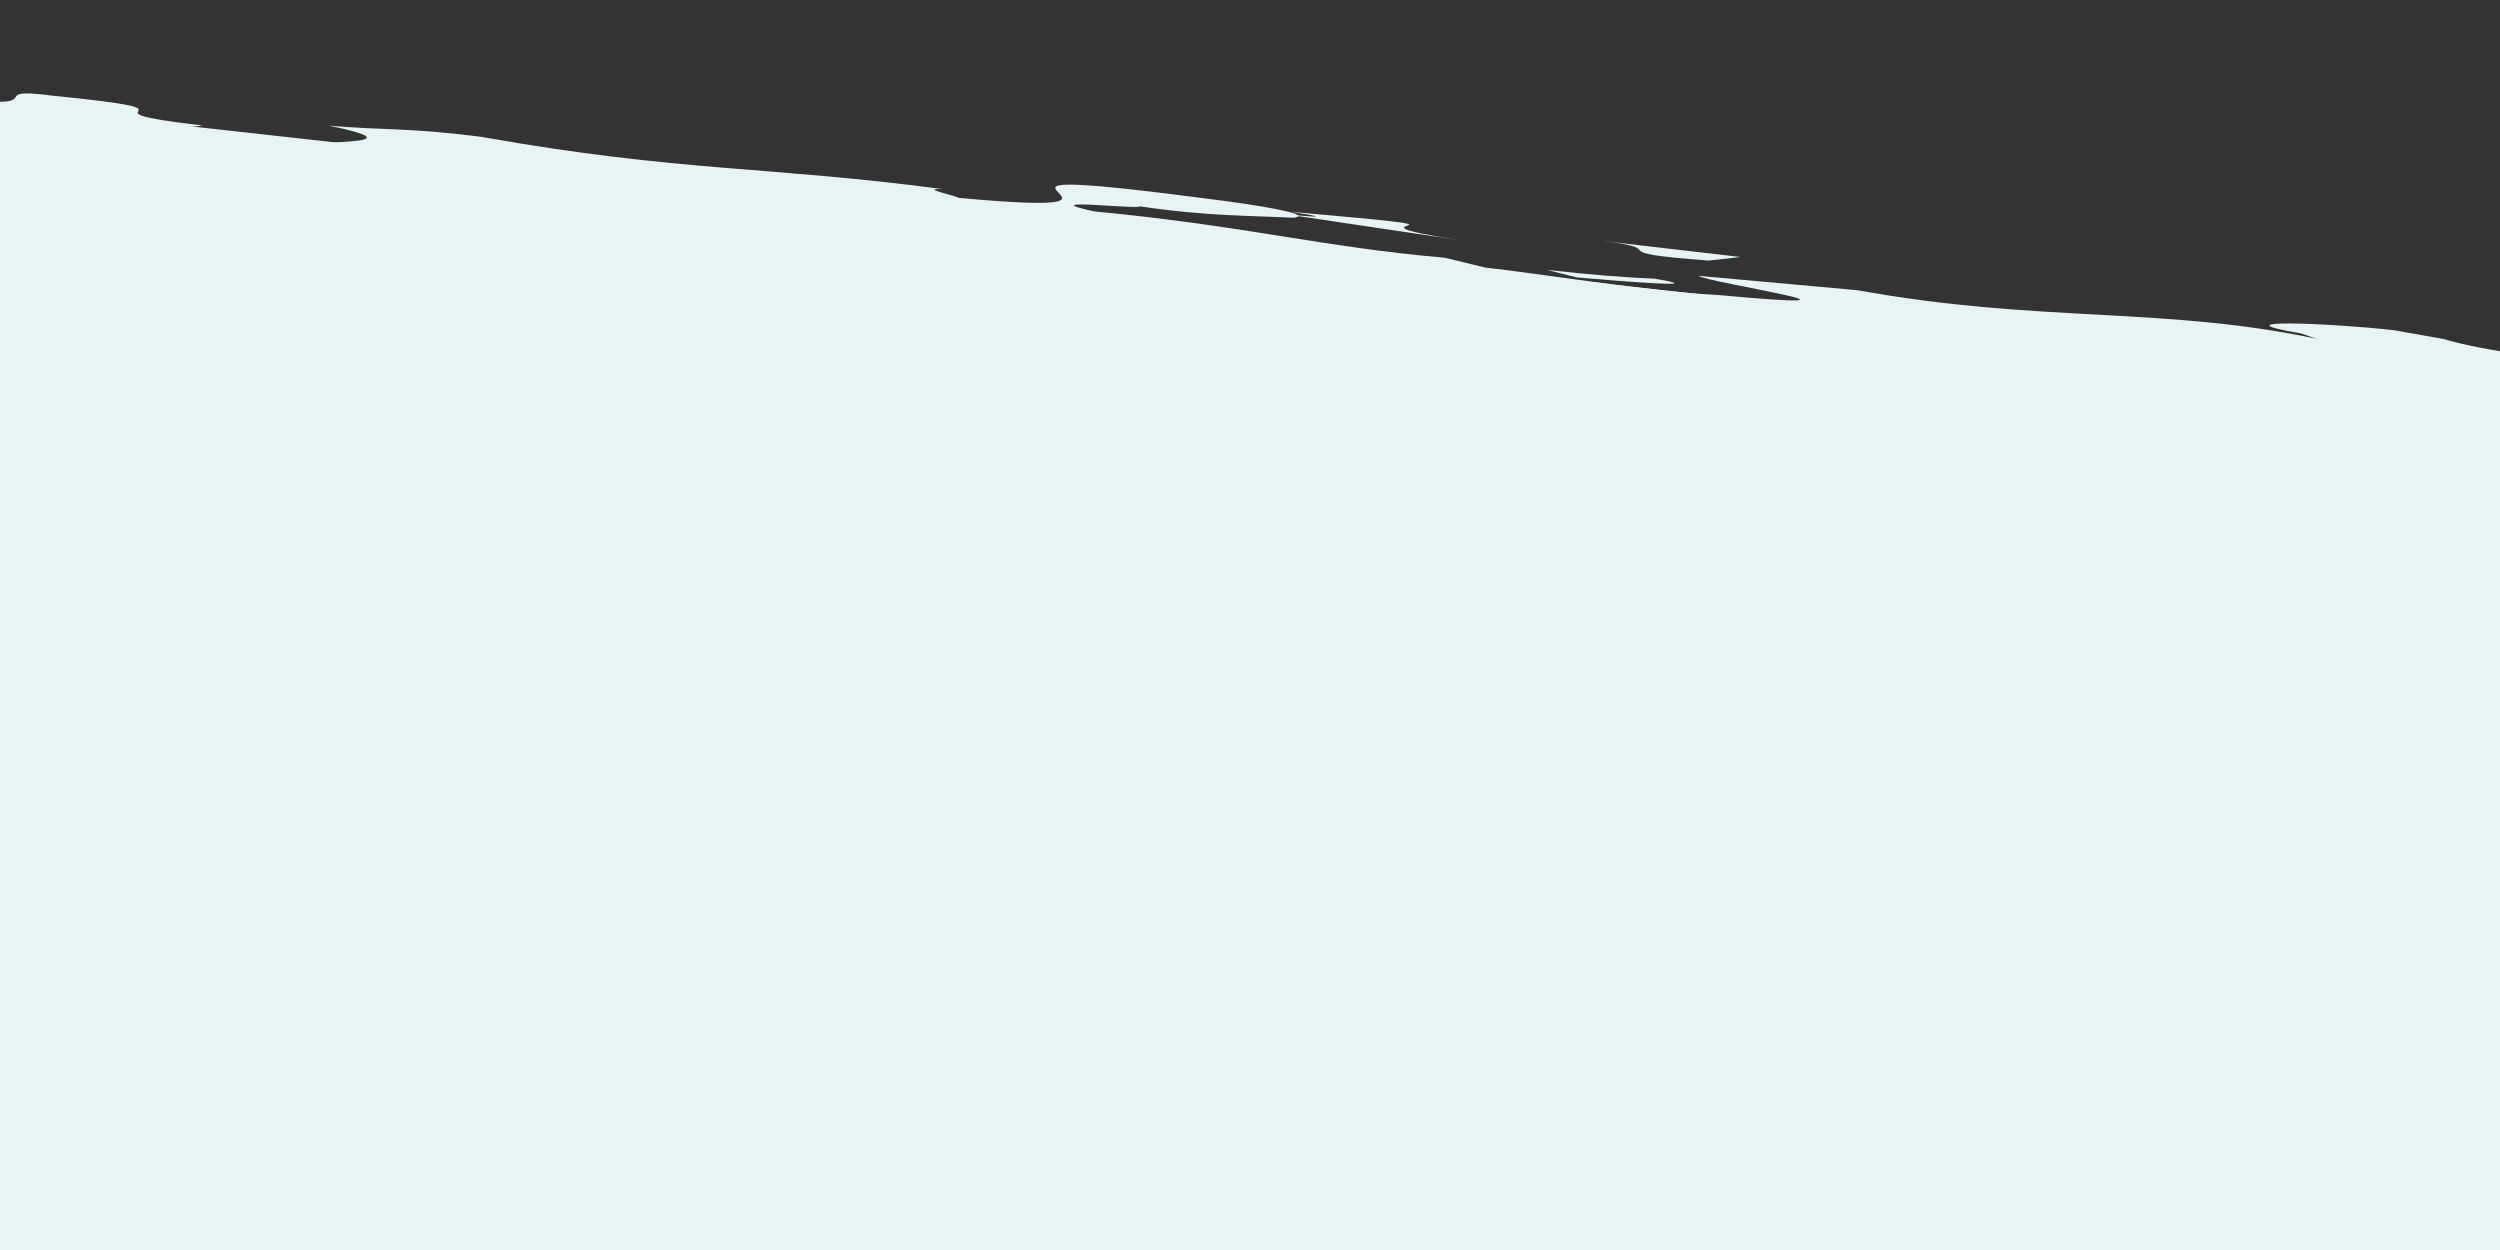 <?xml version="1.0" encoding="UTF-8"?>
<svg width="1440px" height="720px" viewBox="0 0 1440 720" version="1.1" xmlns="http://www.w3.org/2000/svg" xmlns:xlink="http://www.w3.org/1999/xlink">
    <rect x="0" y="0" width="1440" height="720" fill="#333333" stroke="none"/>
    <!-- Generator: Sketch 53.2 (72643) - https://sketchapp.com -->
    <title>bg-bottom</title>
    <desc>Created with Sketch.</desc>
    <g id="bg-bottom" stroke="none" stroke-width="1" fill="none" fill-rule="evenodd">
        <g id="Group-31" transform="translate(688.67, 491.763) scale(1, -1) rotate(6) translate(-688.67, -491.763) translate(-395.83, -73.737)" fill="#E6F4F4">
            <path d="M150.478,1130.743 L29.978,700.892 L29.978,99.646 L1298.978,24.646 C1298.978,24.646 2135.478,-30.854 2138.478,104.146 C2141.478,239.146 2189.478,560.146 2071.478,710.146 C1904.201,746.77 1778.744,774.239 1695.106,792.551 C1351.855,867.705 836.979,980.435 150.478,1130.743 Z" id="Fill-1"></path>
            <path d="M1177.203,927.62 C1220.203,916.353 1150.804,931.548 1176.815,925.852 L1271.341,901.442 C1194.084,922.072 1307.796,902.129 1177.203,927.62" id="Fill-3"></path>
            <path d="M1320.83,878.831 L1337.648,872.68 C1363.787,867.573 1416.196,857.951 1381.903,867.318 C1364.304,869.932 1346.833,873.138 1320.83,878.831" id="Fill-5"></path>
            <path d="M1206.872,855.468 L1241.74,849.073 C1224.364,852.878 1216.448,857.707 1190.235,862.827 L1206.872,855.468 Z" id="Fill-7"></path>
            <path d="M1595.991,44.622 C1599.968,41.351 1611.73,39.598 1648.798,37.448 C1665.337,38.018 1692.58,38.021 1714.103,38.52 C1735.628,38.996 1751.427,39.859 1745.138,41.42 L1736.757,41.419 C1738.566,43.957 1778.258,49.495 1820.015,50.59 C1824.673,49.756 1818.398,48.019 1815.977,46.299 C1813.556,44.602 1815.003,42.824 1835.173,42.168 C1860.337,42.947 1888.001,44.869 1914.216,47.854 C1940.431,50.833 1965.171,54.925 1984.562,59.41 C1997.261,59.366 2009.91,59.628 2022.525,60.219 C2046.077,65.598 2060.126,70.75 2071.762,75.936 C2077.557,78.554 2082.751,81.224 2087.886,84.224 C2088.524,84.598 2089.169,84.976 2089.819,85.357 C2090.442,85.749 2091.073,86.144 2091.71,86.544 C2093.009,87.328 2094.231,88.17 2095.494,89.02 C2097.96,90.726 2100.513,92.581 2102.657,94.51 C2100.178,93.121 2097.185,91.722 2094.06,90.44 C2090.962,89.129 2087.549,87.945 2084.093,86.809 C2085.773,87.856 2086.941,88.786 2087.905,89.596 C2088.806,90.436 2089.46,91.178 2090.041,91.892 C2090.642,92.598 2091.071,93.309 2091.616,94.044 C2092.149,94.782 2092.804,95.549 2093.534,96.447 C2093.914,96.892 2094.347,97.36 2094.851,97.859 C2095.3,98.367 2095.797,98.907 2096.384,99.478 C2096.694,99.762 2096.966,100.06 2097.241,100.366 C2097.386,100.517 2097.532,100.671 2097.685,100.83 C2097.792,100.95 2097.903,101.074 2098.017,101.201 C2098.149,101.326 2098.189,101.41 2098.247,101.519 C2098.306,101.622 2098.368,101.722 2098.437,101.82 C2098.564,102.026 2098.751,102.177 2098.885,102.404 C2099.477,103.243 2100.175,104.21 2100.808,105.481 C2101.149,106.104 2101.361,106.852 2101.618,107.638 C2101.728,108.041 2101.789,108.47 2101.847,108.917 C2101.86,109.142 2101.874,109.371 2101.888,109.605 C2101.896,109.92 2101.905,110.241 2101.914,110.569 C2101.964,110.787 2102.013,111.002 2102.06,111.215 L2102.132,111.536 L2102.167,111.696 L2102.177,111.736 L2102.189,111.857 L2102.212,112.107 C2102.341,113.438 2102.466,114.737 2102.587,116.006 C2102.839,118.53 2103.079,120.936 2103.309,123.244 C2103.788,127.815 2104.228,131.999 2104.645,135.961 C2105.472,143.797 2106.206,150.756 2106.985,158.147 C2108.491,172.845 2110.09,189.195 2112.799,217.4 C2112.481,251.404 2115.105,297.723 2116.178,345.294 C2116.716,369.079 2116.88,393.183 2116.232,416.175 C2115.622,439.172 2114.198,461.055 2111.948,480.378 C2112.442,499.574 2110.324,523.655 2105.506,549.225 C2100.693,574.78 2093.006,601.758 2082.804,626.396 C2077.686,638.7 2071.961,650.408 2065.86,661.153 C2064.378,663.876 2062.773,666.456 2061.222,669.034 C2060.835,669.679 2060.45,670.322 2060.065,670.964 C2059.663,671.588 2059.261,672.211 2058.86,672.832 C2058.155,673.929 2057.452,675.02 2056.755,676.103 C2056.538,676.456 2056.431,676.634 2056.259,676.885 L2055.785,677.588 C2055.473,678.06 2055.162,678.527 2054.855,678.992 C2054.214,679.922 2053.584,680.838 2052.964,681.738 C2052.91,681.889 2052.745,681.866 2052.626,681.917 L2052.244,682.024 L2051.483,682.243 C2050.976,682.394 2050.473,682.543 2049.976,682.691 C2048.976,682.997 2047.987,683.314 2047.006,683.646 C2044.383,684.357 2041.82,685.052 2039.321,685.729 C2036.664,686.461 2034.081,687.195 2031.577,687.931 C2021.564,690.873 2012.821,693.841 2005.727,696.849 C1877.275,722.569 1865.159,732.647 1798.456,752.615 C1698.181,768.302 1925.898,716.727 1872.068,722.535 C1727.191,752.22 1570.271,789.989 1422.464,821.676 C1386.15,833.666 1451.228,823.858 1374.32,841.727 C1399.286,833.764 1369.98,835.614 1342.562,841.565 C1372.624,835.629 1342.271,843.595 1339.169,845.636 L1361.05,841.673 C1378.665,847.835 1257.087,863.448 1206.946,879.417 C1182.821,881.326 1234.364,873.467 1237.623,869.437 C1235.599,865.369 1211.798,865.256 1140.854,879.076 C1002.861,914.91 903.054,926.575 749.245,962.31 C756.913,964.37 713.325,972.266 688.587,978.222 C719.227,968.243 656.896,978.053 626.833,983.984 C590.767,993.957 586.904,1002.05 529.461,1013.932 L569.463,1012.102 C591.243,1008.161 668.507,988.252 707.067,978.325 C733.185,980.49 899.548,932.63 884.064,946.757 L859.542,950.719 C769.898,966.448 726.898,986.554 644.06,1008.456 C575.982,1020.289 552.25,1020.15 506.38,1025.986 C451.903,1035.859 437.755,1041.867 410.017,1049.849 C363.171,1061.78 339.045,1063.678 311.948,1067.599 C295.522,1071.563 319.874,1067.648 303.374,1071.619 C281.566,1075.566 257.148,1079.491 240.687,1083.464 C234.035,1091.569 324.54,1071.725 378.985,1061.872 C365.157,1065.848 362.162,1067.865 342.991,1071.833 C326.565,1075.792 329.566,1073.774 326.856,1073.765 L293.794,1081.733 C293.429,1083.765 301.098,1085.825 257.224,1095.739 L230.384,1097.646 C143.023,1115.437 103.013,1133.511 215.33,1109.73 L224.233,1103.681 L332.896,1085.968 C351.277,1086.095 282.943,1099.948 282.401,1103.985 C267.896,1112.029 360.682,1094.238 401.556,1086.349 C443.085,1074.401 374.752,1088.253 344.831,1094.152 L403.476,1074.184 C419.931,1070.211 444.455,1066.264 444.062,1068.304 C463.051,1066.349 442.8,1076.421 475.82,1068.473 C571.536,1048.677 479.726,1060.371 559.379,1042.499 C535.867,1040.349 401.846,1068.075 358.578,1073.94 L322.985,1081.853 C307.1,1081.78 380.616,1067.985 326.171,1077.833 C414.648,1053.933 544.727,1034.31 612.446,1024.506 C614.47,1028.578 687.758,1016.79 631.945,1034.778 C662.007,1028.848 677.82,1028.935 719.159,1018.992 C829.99,987.087 880.564,985.323 979.609,961.48 C966.045,963.438 985.647,957.426 988.433,955.449 C1127.881,927.734 949.583,983.654 1139.458,937.946 C1172.413,930.01 1189.306,923.995 1178.672,923.951 C1154.255,927.877 1130.126,929.794 1091.495,939.742 C1091.751,937.724 1028.835,951.579 1065.083,939.591 C1152.591,921.785 1192.196,905.737 1263.166,891.898 L1285.595,883.896 C1312.944,877.968 1379.32,860.039 1417.269,854.149 C1526.476,832.406 1410.682,862.237 1407.431,866.27 L1497.646,848.455 C1600.233,818.546 1671.243,820.965 1757.695,792.988 L1749.122,797.006 C1699.275,810.961 1766.994,801.158 1802.694,793.211 L1830.368,785.25 C1851.636,776.225 1895.623,765.797 1945.308,754.892 C1970.165,749.51 1996.408,743.829 2021.981,738.292 C2028.369,736.887 2034.716,735.492 2040.988,734.112 C2047.554,732.637 2054.042,731.179 2060.42,729.747 C2064.509,728.812 2068.587,727.928 2072.549,726.949 C2074.534,726.469 2076.509,725.991 2078.473,725.516 L2079.94,725.16 L2080.673,724.981 C2080.913,724.916 2081.194,724.915 2081.305,724.649 C2081.905,723.834 2082.505,723.021 2083.103,722.211 C2087.905,715.777 2092.437,709.307 2096.497,703.047 C2097.257,701.91 2097.988,700.816 2098.69,699.768 C2099.364,698.783 2100.009,697.841 2100.622,696.944 C2101.821,695.137 2102.88,693.505 2103.845,692.102 C2104.805,690.695 2105.648,689.505 2106.356,688.553 C2107.03,687.585 2107.577,686.86 2107.979,686.397 C2108.781,685.473 2109.002,685.603 2108.491,686.962 C2108.011,688.334 2106.698,690.894 2104.432,694.819 L2108.037,689.224 L2111.459,683.536 C2112.024,682.585 2112.608,681.641 2113.158,680.683 L2114.776,677.794 L2117.998,672.003 L2121.051,666.142 L2122.567,663.204 L2124.007,660.238 L2126.878,654.298 L2129.587,648.301 C2136.791,632.289 2142.716,615.86 2147.907,599.285 C2147.915,583.867 2152.089,565.617 2156.782,543.33 C2161.407,521.082 2166.462,494.778 2168.083,464.492 C2167.903,443.64 2166.765,430.081 2165.681,414.854 C2164.553,399.634 2163.439,382.752 2162.002,355.416 C2163.123,320.69 2162.403,289.504 2161.008,260.414 C2159.606,231.319 2157.493,204.297 2155.507,177.809 C2154.517,164.566 2153.56,151.456 2152.779,138.302 C2152.405,131.731 2152.05,125.141 2151.802,118.536 C2151.69,115.102 2151.577,111.657 2151.464,108.198 C2151.39,106.116 2151.366,104.035 2151.253,101.936 L2150.964,98.741 C2150.85,97.677 2150.608,96.628 2150.429,95.57 C2149.569,91.365 2148.124,87.258 2146.138,83.39 C2144.105,79.544 2141.595,75.935 2138.749,72.553 C2135.852,69.214 2132.631,66.108 2129.155,63.228 C2128.727,62.853 2128.286,62.511 2127.86,62.185 L2126.597,61.207 C2125.78,60.588 2124.968,59.92 2124.134,59.355 C2122.474,58.187 2120.809,56.978 2119.108,55.916 C2105.533,47.151 2091.024,40.841 2075.849,35.059 C2070.593,34.984 2061.921,33.708 2052.765,32.544 C2043.608,31.356 2033.955,30.25 2026.743,29.822 C2019.532,29.378 2014.766,29.606 2015.376,30.947 C2015.97,32.349 2021.989,34.747 2036.05,39.643 C2020.42,35.696 2004.845,32.395 1989.372,29.473 C1973.898,26.548 1958.521,24.019 1943.23,21.718 C1912.644,17.162 1882.406,13.568 1852.232,10.59 C1791.876,4.69 1731.766,1.179 1669.119,0.001 C1660.428,0.937 1651.067,1.789 1642.608,2.811 C1634.931,5.909 1621.012,9.853 1606.579,14.177 C1592.145,18.494 1577.196,23.187 1567.394,27.62 C1557.591,32.053 1552.929,36.198 1559.025,39.417 C1565.118,42.653 1581.968,44.899 1615.174,45.999 C1611.222,45.502 1605.456,45.032 1595.991,44.622 Z" id="Fill-9"></path>
            <path d="M1353.027,892.375 L1432.609,874.523 L1414.123,874.42 C1348.691,886.276 1396.945,882.46 1353.027,892.375" id="Fill-15"></path>
            <path d="M1277.62,24.134 C1166.89,19.497 1022.672,19.175 866.069,23.304 C836.422,27.377 805.48,31.426 770.544,35.269 L672.481,35.65 C575.101,41.427 460.188,50.083 399.221,61.578 C381.354,61.433 381.216,60.226 363.351,60.081 C328.271,64.59 257.082,66.401 222.255,72.707 C177.703,72.936 177.202,69.324 150.16,67.29 C131.448,69.107 111.681,70.488 91.266,71.619 C78.734,72.26 66.007,72.911 53.147,73.569 C37.15,74.323 20.988,75.086 4.737,75.852 C4.373,100.668 4.008,125.698 3.642,150.65 C3.299,167.665 3.01,184.626 2.881,201.334 C2.626,234.75 3.01,267.154 4.877,296.945 C-5.399,342.107 10.97,438.479 1.31,492.414 C-0.003,531.279 -0.269,571.256 0.245,607.588 C0.501,625.754 0.954,643.009 1.567,658.758 C1.875,666.632 2.223,674.13 2.604,681.177 C2.812,684.701 3.014,688.112 3.208,691.401 C3.26,692.223 3.313,693.038 3.365,693.844 C3.421,695.02 3.474,696.185 3.527,697.338 C3.64,699.769 3.752,702.152 3.861,704.484 C4.995,707.872 6.093,711.146 7.151,714.302 C7.918,716.34 8.655,718.302 9.364,720.185 C10.803,723.945 12.168,727.377 13.447,730.456 C16.006,736.615 18.232,741.369 20.058,744.534 C18.338,745.13 4.189,712.598 13.902,756.185 C16.849,764.424 22.224,781.353 22.808,781.189 C25.194,789.663 43.897,867.524 53.949,892.139 C57.959,902.273 59.697,905.203 59.938,902.54 C39.347,799.593 122.347,1015.943 154.994,1090.939 C159.056,1102.505 163.072,1114.463 167.108,1126.081 C156.649,1082.369 144.407,1034.657 128.439,978.407 C130.357,996.45 106.951,910.803 116.096,954.55 C118.501,963.131 121.447,971.408 123.855,979.951 L137.22,1041.026 C120.522,990.514 90.416,869.798 75.094,837.595 C60.051,777.288 59.806,758.517 53.654,723.15 C52.461,718.765 51.258,714.341 50.041,709.87 C49.438,707.633 48.833,705.384 48.224,703.121 C47.825,701.606 47.428,700.082 47.026,698.548 C47.395,676.57 47.778,653.937 48.16,631.261 C48.581,607.797 48.992,584.288 49.228,561.371 C49.703,515.537 49.483,472.069 47.276,436.046 C46.036,338.523 51.477,320.42 55.697,293.508 C53.275,249.276 56.261,169.292 52.029,151.9 C52.09,150.613 52.148,149.339 52.206,148.079 C52.236,147.448 52.267,146.822 52.297,146.198 L52.343,145.27 L52.389,144.771 C52.517,143.468 52.644,142.193 52.767,140.945 C53.029,138.487 53.303,136.216 53.589,134.124 C54.16,129.941 54.781,126.476 55.438,123.647 C61.404,124.246 66.21,124.992 70.111,125.833 C72.061,126.254 73.785,126.698 75.316,127.161 C75.691,127.279 76.061,127.396 76.427,127.511 L76.957,127.688 L77.216,127.778 L77.344,127.822 L77.674,127.855 C79.516,128.031 81.32,128.204 83.094,128.374 C97.284,129.779 109.51,131.329 122.913,132.556 C185.296,131.883 184.869,128.269 228.701,122.634 C352.854,116.469 203.73,136.242 345.435,127.821 C398.668,125.876 468.873,116.854 468.404,113.245 C530.827,113.171 609.962,104.219 654.838,105.795 C750.783,88.581 876.794,97.463 990.567,80.394 C1054.156,77.096 1110.575,72.505 1166.046,67.388 C1193.781,64.83 1221.28,62.14 1249.32,59.415 C1263.34,58.063 1277.495,56.699 1291.881,55.313 C1299.047,54.624 1306.271,53.93 1313.563,53.23 C1320.841,52.574 1328.187,51.912 1335.613,51.243 C1349.306,45.191 1351.784,39.714 1342.345,35.044 C1337.627,32.714 1329.929,30.591 1319.17,28.756 C1308.419,26.919 1294.583,25.433 1277.62,24.134" id="Fill-29"></path>
        </g>
    </g>
</svg>